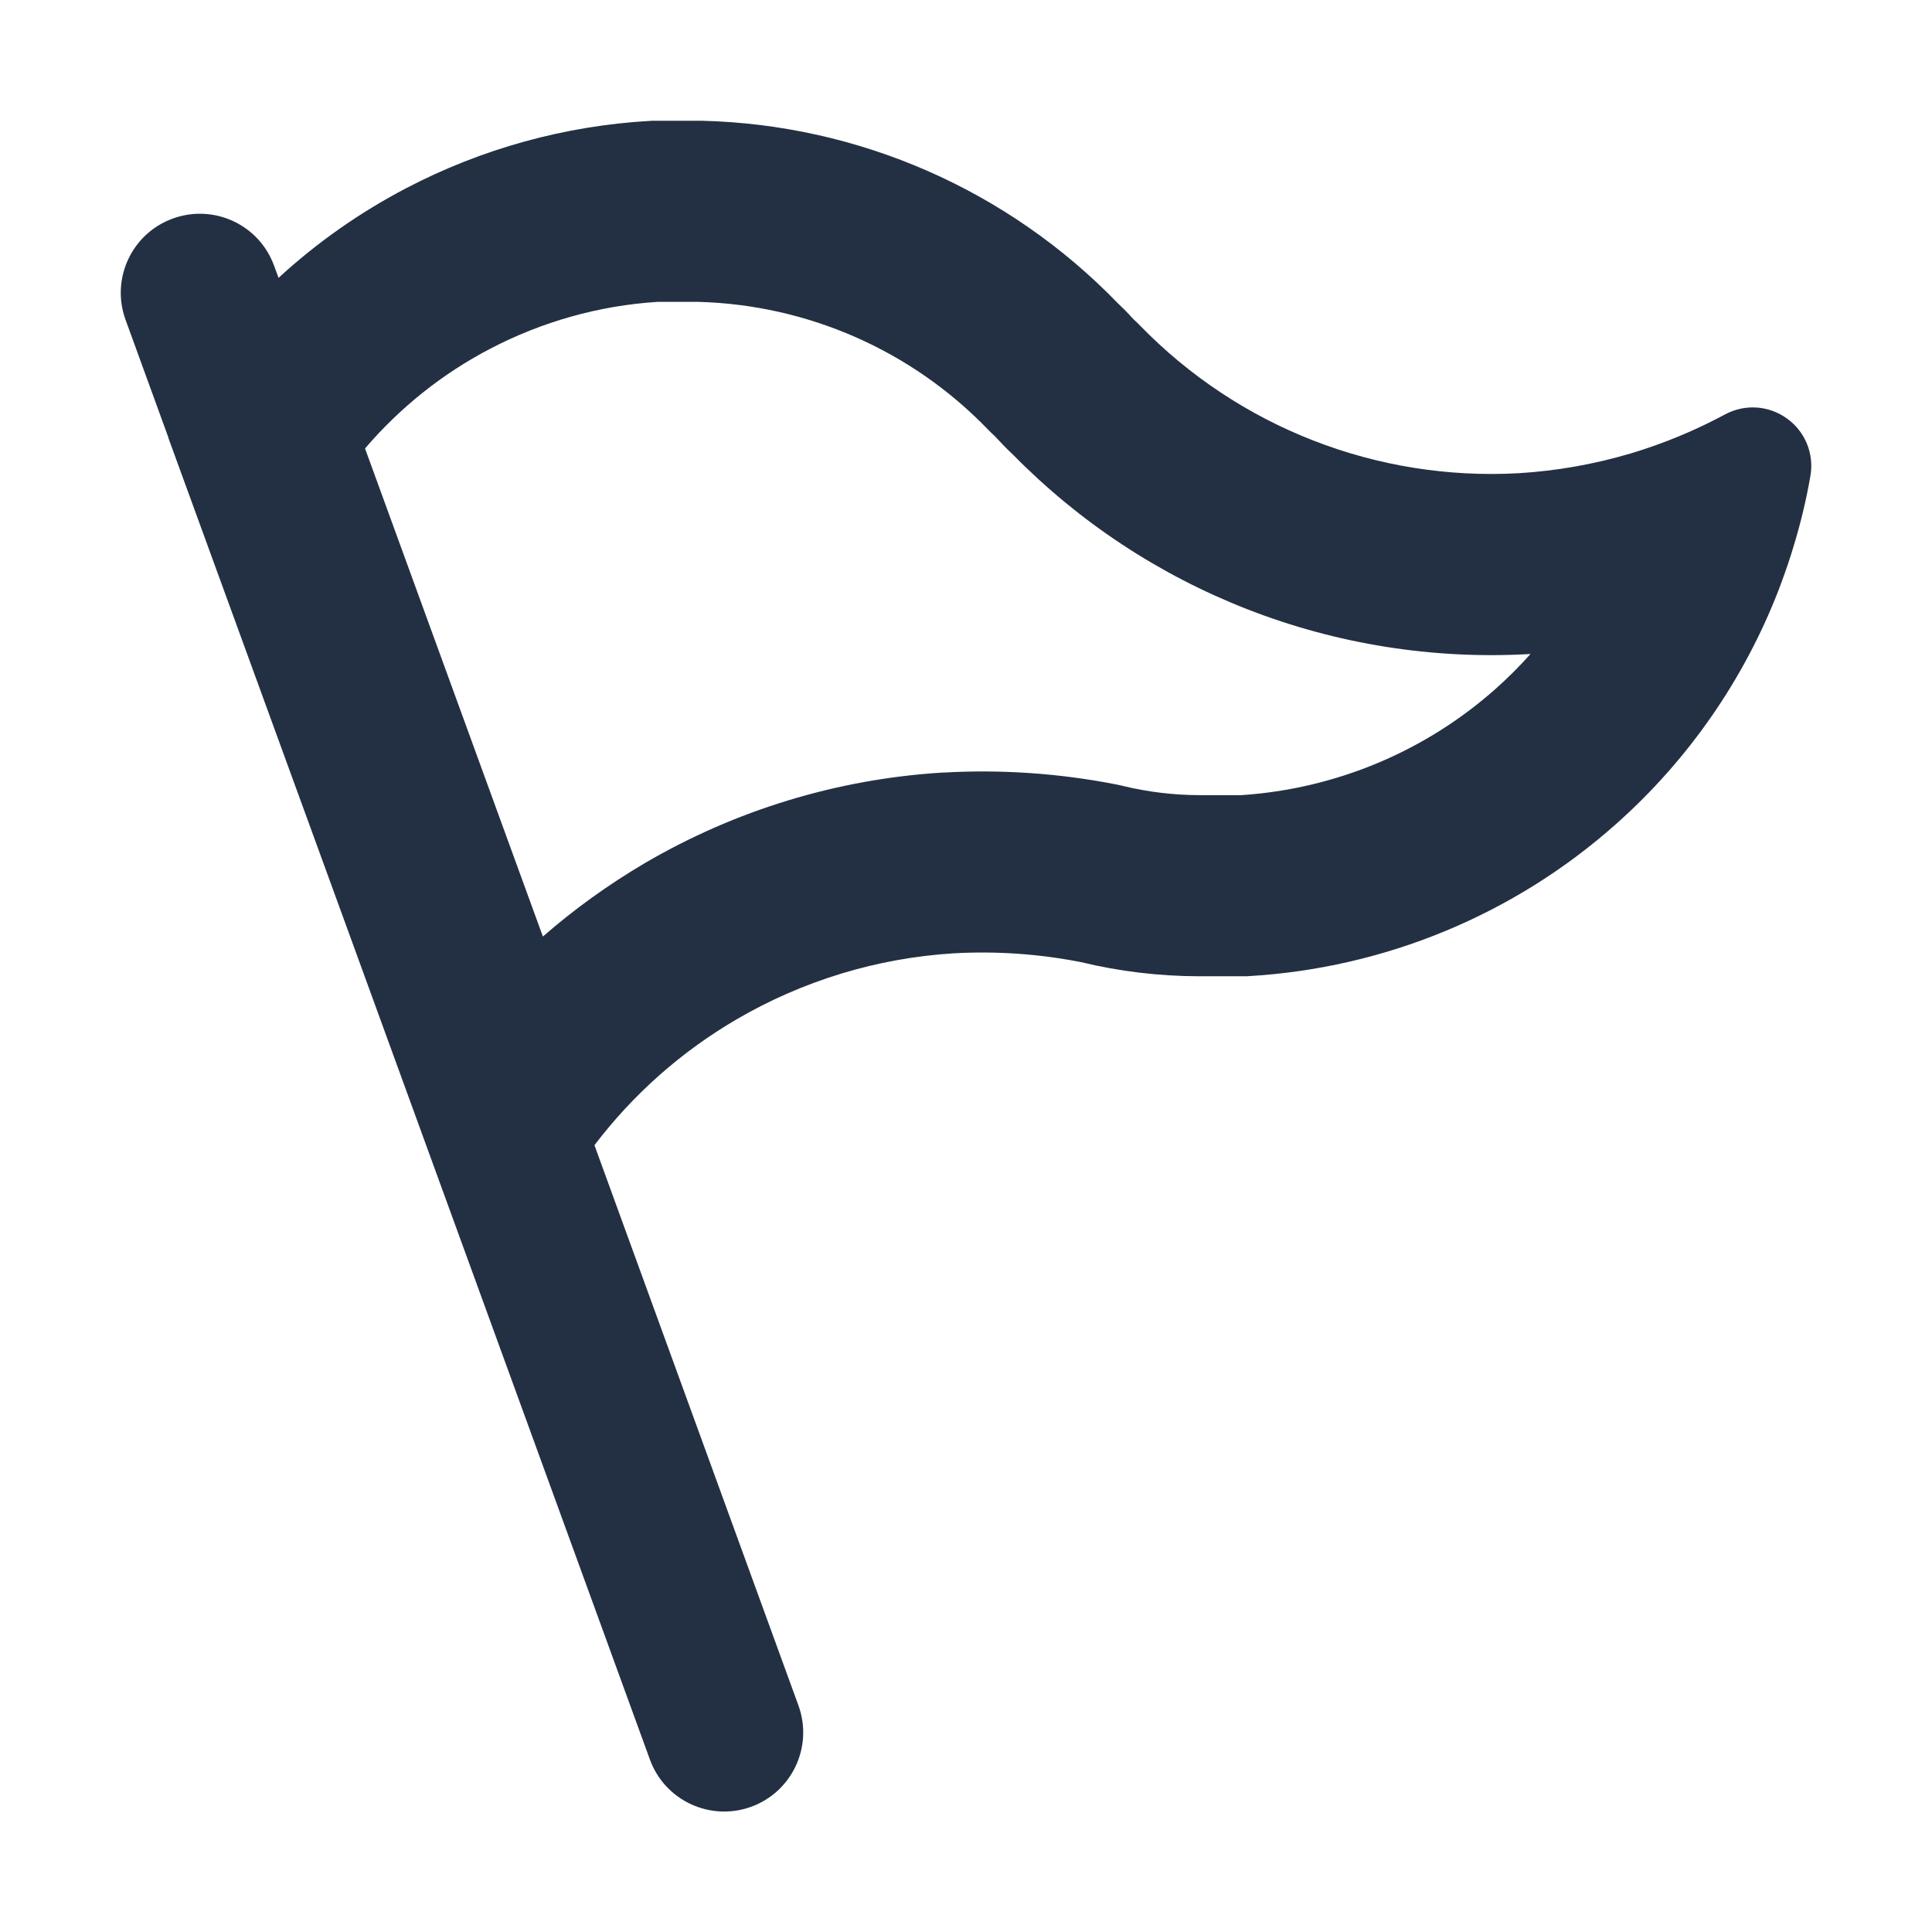 <svg width="16" height="16" viewBox="0 0 16 16" fill="none" xmlns="http://www.w3.org/2000/svg">
<path fill-rule="evenodd" clip-rule="evenodd" d="M5.81 1C7.114 1.031 8.352 1.575 9.258 2.512C9.298 2.549 9.333 2.585 9.355 2.609L9.359 2.614C9.387 2.644 9.402 2.659 9.417 2.672C9.426 2.68 9.434 2.688 9.442 2.697C9.847 3.113 10.336 3.438 10.876 3.648C11.416 3.859 11.996 3.951 12.575 3.919C12.89 3.9 13.201 3.845 13.502 3.756L13.505 3.755C13.556 3.74 13.605 3.724 13.655 3.707L13.655 3.707C13.872 3.633 14.083 3.541 14.286 3.432C14.449 3.344 14.649 3.357 14.799 3.466C14.95 3.574 15.025 3.759 14.993 3.942C14.96 4.131 14.916 4.317 14.861 4.5C14.827 4.617 14.787 4.733 14.744 4.848L14.729 4.888C14.443 5.626 13.984 6.29 13.386 6.822C12.542 7.574 11.469 8.018 10.34 8.084C10.331 8.085 10.322 8.085 10.312 8.085L9.925 8.085C9.598 8.084 9.271 8.045 8.953 7.968C8.606 7.9 8.252 7.875 7.898 7.895C7.264 7.934 6.647 8.122 6.098 8.443C5.641 8.71 5.242 9.064 4.923 9.484L6.612 14.123C6.736 14.463 6.561 14.839 6.221 14.963C5.881 15.086 5.505 14.911 5.382 14.571L2.789 7.452L1.396 3.631C1.395 3.628 1.394 3.623 1.393 3.619L1.04 2.649C0.916 2.309 1.091 1.933 1.431 1.81C1.771 1.686 2.147 1.861 2.27 2.201L2.307 2.301C2.624 2.009 2.979 1.76 3.363 1.559C3.99 1.231 4.679 1.041 5.385 1.001C5.395 1 5.404 1 5.413 1H5.799L5.81 1ZM12.665 5.416L12.675 5.416C12.586 5.516 12.49 5.612 12.389 5.702C11.804 6.223 11.062 6.533 10.281 6.585L9.927 6.585C9.718 6.584 9.509 6.559 9.305 6.51C9.284 6.505 9.263 6.5 9.242 6.496C8.772 6.404 8.293 6.371 7.815 6.398L7.815 6.398L7.807 6.398C6.937 6.451 6.092 6.708 5.34 7.148C5.04 7.325 4.757 7.528 4.496 7.756L3.023 3.714C3.312 3.376 3.663 3.095 4.058 2.889C4.488 2.664 4.96 2.531 5.444 2.5H5.786C6.691 2.525 7.55 2.903 8.179 3.554C8.199 3.575 8.22 3.595 8.242 3.615L8.258 3.633L8.259 3.633L8.263 3.638L8.263 3.638L8.268 3.643C8.289 3.666 8.333 3.713 8.388 3.764C8.938 4.324 9.6 4.761 10.331 5.046C11.071 5.335 11.865 5.461 12.659 5.417L12.659 5.417L12.665 5.416Z" fill="#233043"/>
</svg>
